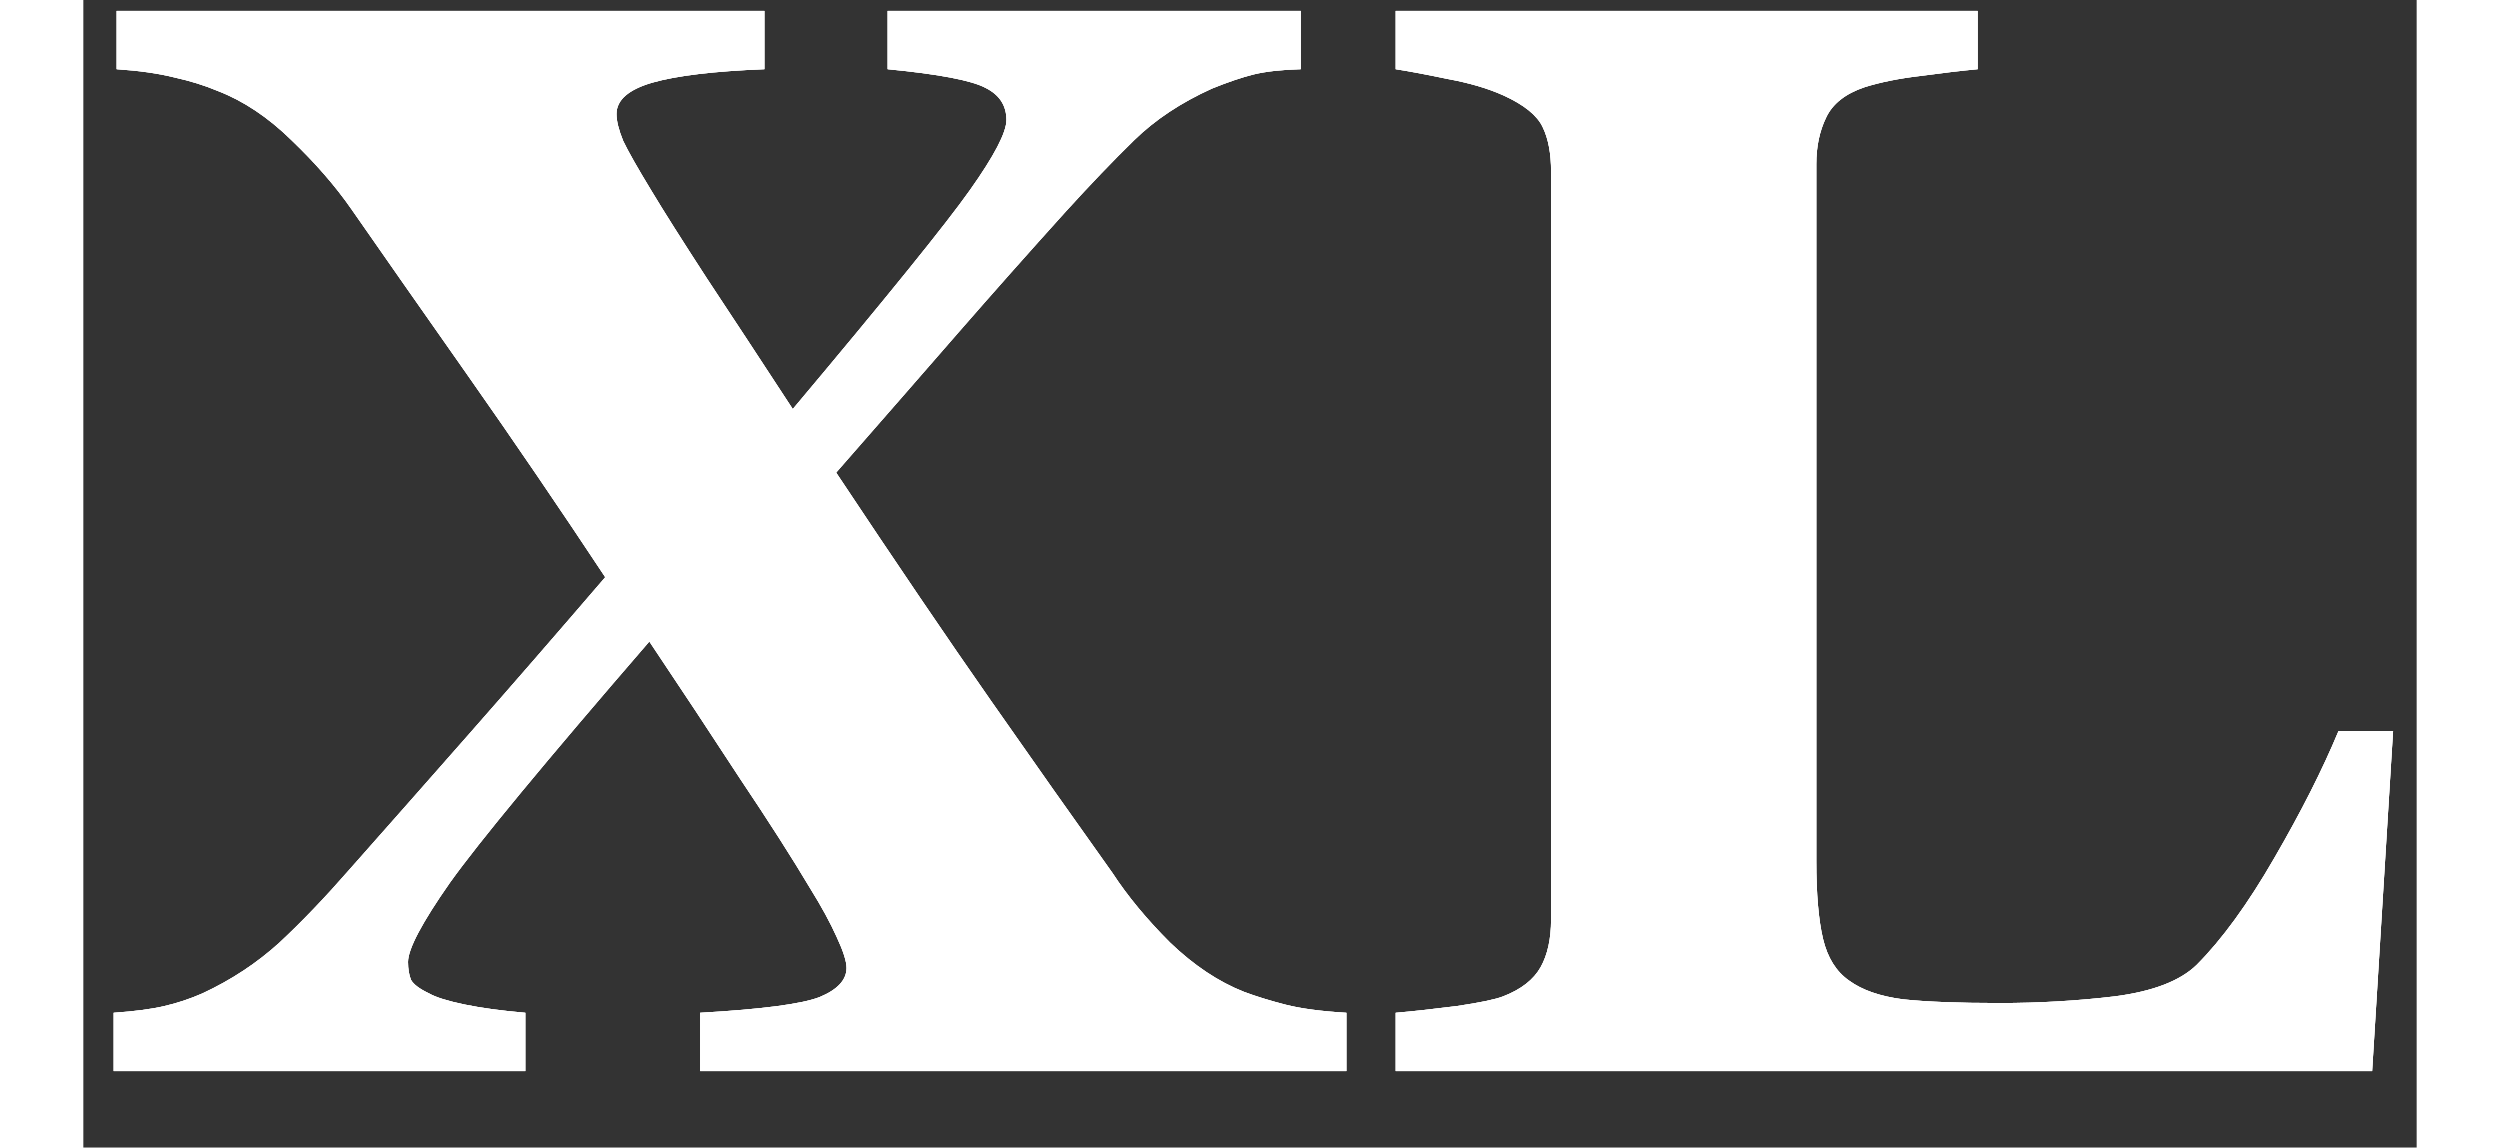 <svg width="61" height="28" viewBox="0 0 61 30" fill="none" xmlns="http://www.w3.org/2000/svg">
<rect x="0" y="0" width="61" height="30" fill="#333333" stroke="none"/>
<path id="dashedPath" class="xl-dashed-path" d="M33.02 28H16.125V26.477C17.74 26.385 18.781 26.249 19.25 26.066C19.719 25.871 19.953 25.617 19.953 25.305C19.953 25.135 19.869 24.869 19.699 24.504C19.53 24.126 19.296 23.697 18.996 23.215C18.54 22.447 17.928 21.49 17.16 20.344C16.405 19.185 15.617 17.994 14.797 16.77C12.062 19.934 10.324 22.037 9.582 23.078C8.853 24.12 8.488 24.81 8.488 25.148C8.488 25.331 8.514 25.487 8.566 25.617C8.632 25.734 8.788 25.852 9.035 25.969C9.217 26.073 9.53 26.171 9.973 26.262C10.415 26.353 10.943 26.424 11.555 26.477V28H0.793V26.477C1.353 26.438 1.796 26.379 2.121 26.301C2.46 26.223 2.792 26.112 3.117 25.969C3.872 25.617 4.543 25.174 5.129 24.641C5.715 24.094 6.32 23.462 6.945 22.746C7.857 21.717 8.885 20.552 10.031 19.25C11.177 17.948 12.382 16.561 13.645 15.09C12.447 13.28 11.249 11.522 10.051 9.816C8.853 8.111 7.837 6.659 7.004 5.461C6.587 4.862 6.066 4.263 5.441 3.664C4.829 3.065 4.185 2.635 3.508 2.375C3.169 2.232 2.792 2.115 2.375 2.023C1.958 1.919 1.457 1.848 0.871 1.809V0.285H17.805V1.809C16.49 1.861 15.513 1.978 14.875 2.16C14.25 2.342 13.938 2.616 13.938 2.98C13.938 3.163 13.996 3.397 14.113 3.684C14.243 3.957 14.491 4.393 14.855 4.992C15.168 5.513 15.65 6.275 16.301 7.277C16.965 8.28 17.713 9.419 18.547 10.695C21.008 7.766 22.551 5.858 23.176 4.973C23.814 4.074 24.133 3.462 24.133 3.137C24.133 2.759 23.951 2.479 23.586 2.297C23.221 2.102 22.369 1.939 21.027 1.809V0.285H31.828V1.809C31.333 1.822 30.923 1.867 30.598 1.945C30.285 2.023 29.921 2.147 29.504 2.316C28.697 2.681 28.02 3.13 27.473 3.664C26.926 4.198 26.327 4.823 25.676 5.539C24.712 6.607 23.788 7.648 22.902 8.664C22.03 9.667 20.956 10.897 19.68 12.355C21.255 14.725 22.603 16.711 23.723 18.312C24.842 19.914 25.904 21.418 26.906 22.824C27.297 23.423 27.798 24.029 28.41 24.641C29.035 25.24 29.68 25.669 30.344 25.93C30.656 26.047 31.014 26.158 31.418 26.262C31.822 26.366 32.355 26.438 33.02 26.477V28ZM60.383 19.113L59.836 28H34.309V26.477C34.764 26.438 35.298 26.379 35.91 26.301C36.522 26.21 36.926 26.125 37.121 26.047C37.59 25.865 37.915 25.611 38.098 25.285C38.28 24.96 38.371 24.543 38.371 24.035V4.484C38.371 4.016 38.3 3.632 38.156 3.332C38.013 3.02 37.668 2.74 37.121 2.492C36.717 2.31 36.229 2.167 35.656 2.062C35.096 1.945 34.647 1.861 34.309 1.809V0.285H49.523V1.809C49.107 1.848 48.612 1.906 48.039 1.984C47.479 2.049 46.991 2.147 46.574 2.277C46.066 2.447 45.728 2.714 45.559 3.078C45.389 3.43 45.305 3.833 45.305 4.289V22.512C45.305 23.371 45.363 24.048 45.48 24.543C45.598 25.038 45.825 25.402 46.164 25.637C46.503 25.884 46.971 26.047 47.57 26.125C48.182 26.19 49.022 26.223 50.09 26.223C51.132 26.223 52.141 26.164 53.117 26.047C54.107 25.917 54.816 25.643 55.246 25.227C55.91 24.562 56.587 23.631 57.277 22.434C57.98 21.223 58.54 20.116 58.957 19.113H60.383Z" fill="white"/>

<path id="overlayPath" class="xl-overlay-path" d="M33.02 28H16.125V26.477C17.74 26.385 18.781 26.249 19.25 26.066C19.719 25.871 19.953 25.617 19.953 25.305C19.953 25.135 19.869 24.869 19.699 24.504C19.53 24.126 19.296 23.697 18.996 23.215C18.54 22.447 17.928 21.49 17.16 20.344C16.405 19.185 15.617 17.994 14.797 16.77C12.062 19.934 10.324 22.037 9.582 23.078C8.853 24.12 8.488 24.81 8.488 25.148C8.488 25.331 8.514 25.487 8.566 25.617C8.632 25.734 8.788 25.852 9.035 25.969C9.217 26.073 9.53 26.171 9.973 26.262C10.415 26.353 10.943 26.424 11.555 26.477V28H0.793V26.477C1.353 26.438 1.796 26.379 2.121 26.301C2.46 26.223 2.792 26.112 3.117 25.969C3.872 25.617 4.543 25.174 5.129 24.641C5.715 24.094 6.32 23.462 6.945 22.746C7.857 21.717 8.885 20.552 10.031 19.25C11.177 17.948 12.382 16.561 13.645 15.09C12.447 13.28 11.249 11.522 10.051 9.816C8.853 8.111 7.837 6.659 7.004 5.461C6.587 4.862 6.066 4.263 5.441 3.664C4.829 3.065 4.185 2.635 3.508 2.375C3.169 2.232 2.792 2.115 2.375 2.023C1.958 1.919 1.457 1.848 0.871 1.809V0.285H17.805V1.809C16.49 1.861 15.513 1.978 14.875 2.16C14.25 2.342 13.938 2.616 13.938 2.98C13.938 3.163 13.996 3.397 14.113 3.684C14.243 3.957 14.491 4.393 14.855 4.992C15.168 5.513 15.65 6.275 16.301 7.277C16.965 8.28 17.713 9.419 18.547 10.695C21.008 7.766 22.551 5.858 23.176 4.973C23.814 4.074 24.133 3.462 24.133 3.137C24.133 2.759 23.951 2.479 23.586 2.297C23.221 2.102 22.369 1.939 21.027 1.809V0.285H31.828V1.809C31.333 1.822 30.923 1.867 30.598 1.945C30.285 2.023 29.921 2.147 29.504 2.316C28.697 2.681 28.02 3.13 27.473 3.664C26.926 4.198 26.327 4.823 25.676 5.539C24.712 6.607 23.788 7.648 22.902 8.664C22.03 9.667 20.956 10.897 19.68 12.355C21.255 14.725 22.603 16.711 23.723 18.312C24.842 19.914 25.904 21.418 26.906 22.824C27.297 23.423 27.798 24.029 28.41 24.641C29.035 25.24 29.68 25.669 30.344 25.93C30.656 26.047 31.014 26.158 31.418 26.262C31.822 26.366 32.355 26.438 33.02 26.477V28ZM60.383 19.113L59.836 28H34.309V26.477C34.764 26.438 35.298 26.379 35.91 26.301C36.522 26.21 36.926 26.125 37.121 26.047C37.59 25.865 37.915 25.611 38.098 25.285C38.28 24.96 38.371 24.543 38.371 24.035V4.484C38.371 4.016 38.3 3.632 38.156 3.332C38.013 3.02 37.668 2.74 37.121 2.492C36.717 2.31 36.229 2.167 35.656 2.062C35.096 1.945 34.647 1.861 34.309 1.809V0.285H49.523V1.809C49.107 1.848 48.612 1.906 48.039 1.984C47.479 2.049 46.991 2.147 46.574 2.277C46.066 2.447 45.728 2.714 45.559 3.078C45.389 3.43 45.305 3.833 45.305 4.289V22.512C45.305 23.371 45.363 24.048 45.48 24.543C45.598 25.038 45.825 25.402 46.164 25.637C46.503 25.884 46.971 26.047 47.57 26.125C48.182 26.19 49.022 26.223 50.09 26.223C51.132 26.223 52.141 26.164 53.117 26.047C54.107 25.917 54.816 25.643 55.246 25.227C55.91 24.562 56.587 23.631 57.277 22.434C57.98 21.223 58.54 20.116 58.957 19.113H60.383Z" fill="white"/>

<path id="dashedPathGray" class="xl-dashed-path-gray" d="M33.02 28H16.125V26.477C17.74 26.385 18.781 26.249 19.25 26.066C19.719 25.871 19.953 25.617 19.953 25.305C19.953 25.135 19.869 24.869 19.699 24.504C19.53 24.126 19.296 23.697 18.996 23.215C18.54 22.447 17.928 21.49 17.16 20.344C16.405 19.185 15.617 17.994 14.797 16.77C12.062 19.934 10.324 22.037 9.582 23.078C8.853 24.12 8.488 24.81 8.488 25.148C8.488 25.331 8.514 25.487 8.566 25.617C8.632 25.734 8.788 25.852 9.035 25.969C9.217 26.073 9.53 26.171 9.973 26.262C10.415 26.353 10.943 26.424 11.555 26.477V28H0.793V26.477C1.353 26.438 1.796 26.379 2.121 26.301C2.46 26.223 2.792 26.112 3.117 25.969C3.872 25.617 4.543 25.174 5.129 24.641C5.715 24.094 6.32 23.462 6.945 22.746C7.857 21.717 8.885 20.552 10.031 19.25C11.177 17.948 12.382 16.561 13.645 15.09C12.447 13.28 11.249 11.522 10.051 9.816C8.853 8.111 7.837 6.659 7.004 5.461C6.587 4.862 6.066 4.263 5.441 3.664C4.829 3.065 4.185 2.635 3.508 2.375C3.169 2.232 2.792 2.115 2.375 2.023C1.958 1.919 1.457 1.848 0.871 1.809V0.285H17.805V1.809C16.49 1.861 15.513 1.978 14.875 2.16C14.25 2.342 13.938 2.616 13.938 2.98C13.938 3.163 13.996 3.397 14.113 3.684C14.243 3.957 14.491 4.393 14.855 4.992C15.168 5.513 15.65 6.275 16.301 7.277C16.965 8.28 17.713 9.419 18.547 10.695C21.008 7.766 22.551 5.858 23.176 4.973C23.814 4.074 24.133 3.462 24.133 3.137C24.133 2.759 23.951 2.479 23.586 2.297C23.221 2.102 22.369 1.939 21.027 1.809V0.285H31.828V1.809C31.333 1.822 30.923 1.867 30.598 1.945C30.285 2.023 29.921 2.147 29.504 2.316C28.697 2.681 28.02 3.13 27.473 3.664C26.926 4.198 26.327 4.823 25.676 5.539C24.712 6.607 23.788 7.648 22.902 8.664C22.03 9.667 20.956 10.897 19.68 12.355C21.255 14.725 22.603 16.711 23.723 18.312C24.842 19.914 25.904 21.418 26.906 22.824C27.297 23.423 27.798 24.029 28.41 24.641C29.035 25.24 29.68 25.669 30.344 25.93C30.656 26.047 31.014 26.158 31.418 26.262C31.822 26.366 32.355 26.438 33.02 26.477V28ZM60.383 19.113L59.836 28H34.309V26.477C34.764 26.438 35.298 26.379 35.91 26.301C36.522 26.21 36.926 26.125 37.121 26.047C37.59 25.865 37.915 25.611 38.098 25.285C38.28 24.96 38.371 24.543 38.371 24.035V4.484C38.371 4.016 38.3 3.632 38.156 3.332C38.013 3.02 37.668 2.74 37.121 2.492C36.717 2.31 36.229 2.167 35.656 2.062C35.096 1.945 34.647 1.861 34.309 1.809V0.285H49.523V1.809C49.107 1.848 48.612 1.906 48.039 1.984C47.479 2.049 46.991 2.147 46.574 2.277C46.066 2.447 45.728 2.714 45.559 3.078C45.389 3.43 45.305 3.833 45.305 4.289V22.512C45.305 23.371 45.363 24.048 45.48 24.543C45.598 25.038 45.825 25.402 46.164 25.637C46.503 25.884 46.971 26.047 47.57 26.125C48.182 26.19 49.022 26.223 50.09 26.223C51.132 26.223 52.141 26.164 53.117 26.047C54.107 25.917 54.816 25.643 55.246 25.227C55.91 24.562 56.587 23.631 57.277 22.434C57.98 21.223 58.54 20.116 58.957 19.113H60.383Z" fill="white"/>
</svg>
